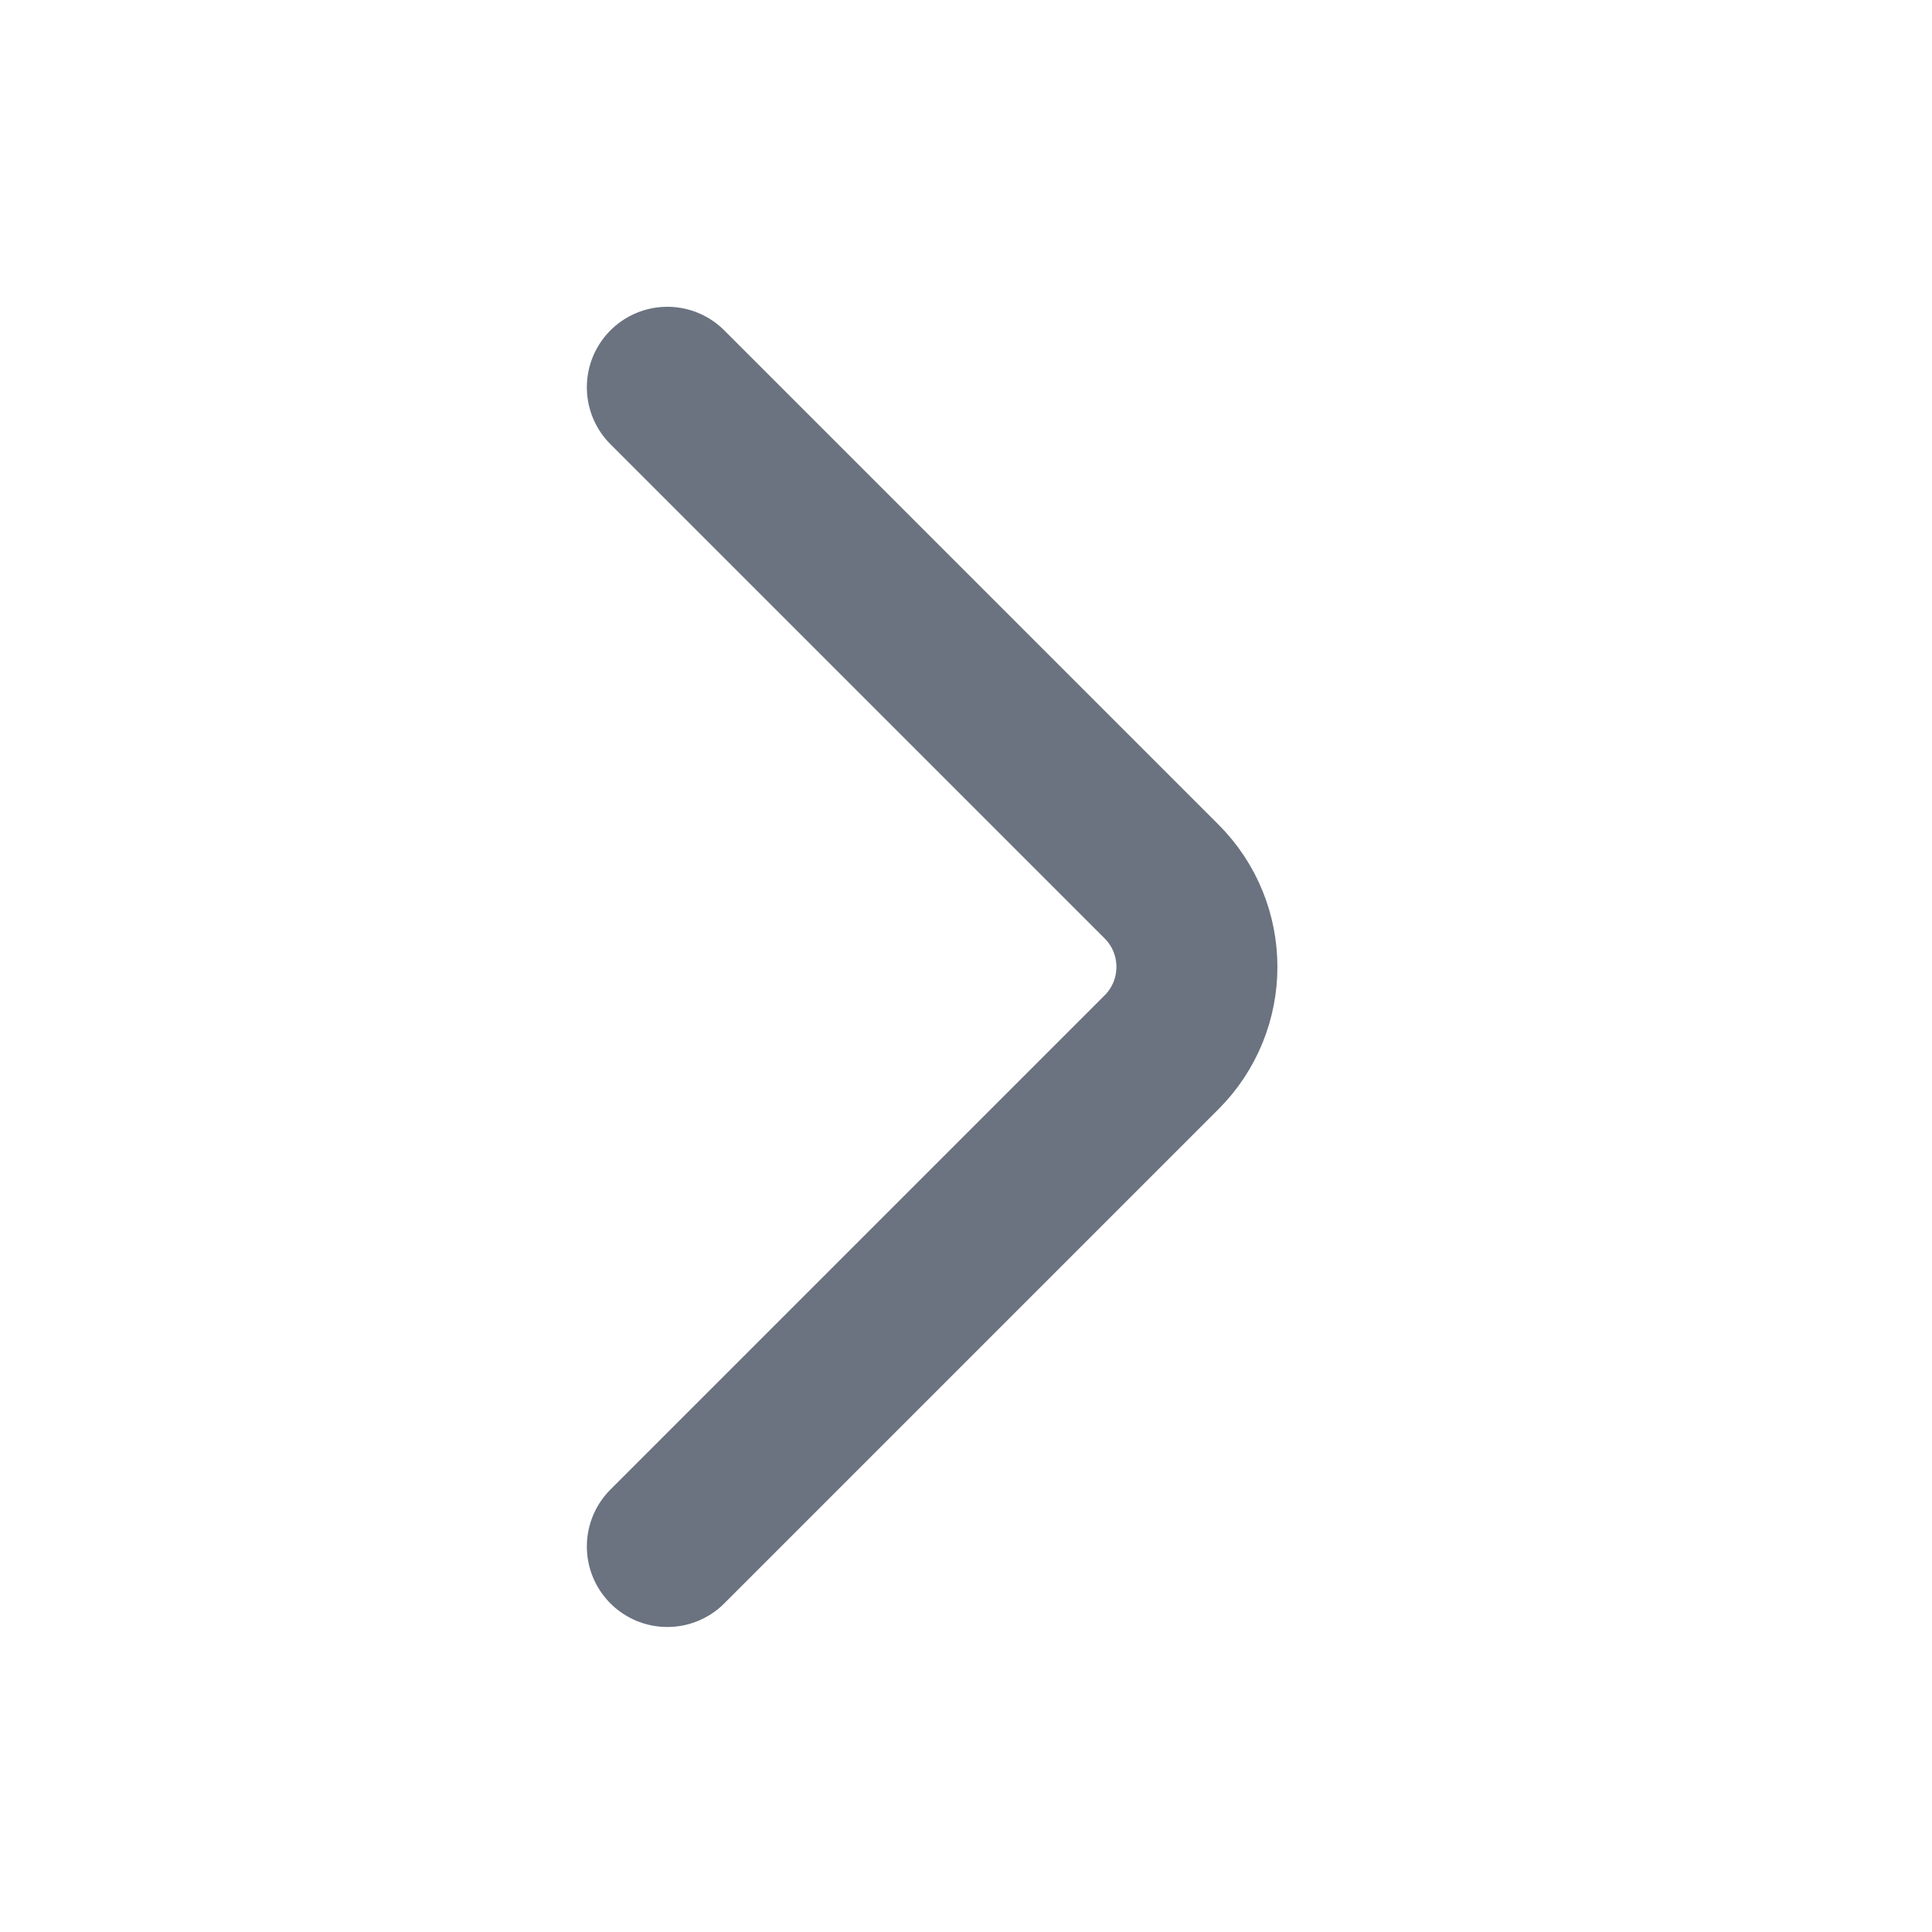 <svg width="24" height="24" viewBox="0 0 24 24" fill="none" xmlns="http://www.w3.org/2000/svg">
<path d="M8.29 4.811L14.429 10.95C15.015 11.536 15.015 12.486 14.429 13.072L8.29 19.211" stroke="#6B7280" stroke-width="2" stroke-linecap="round" stroke-linejoin="round"/>
</svg>
